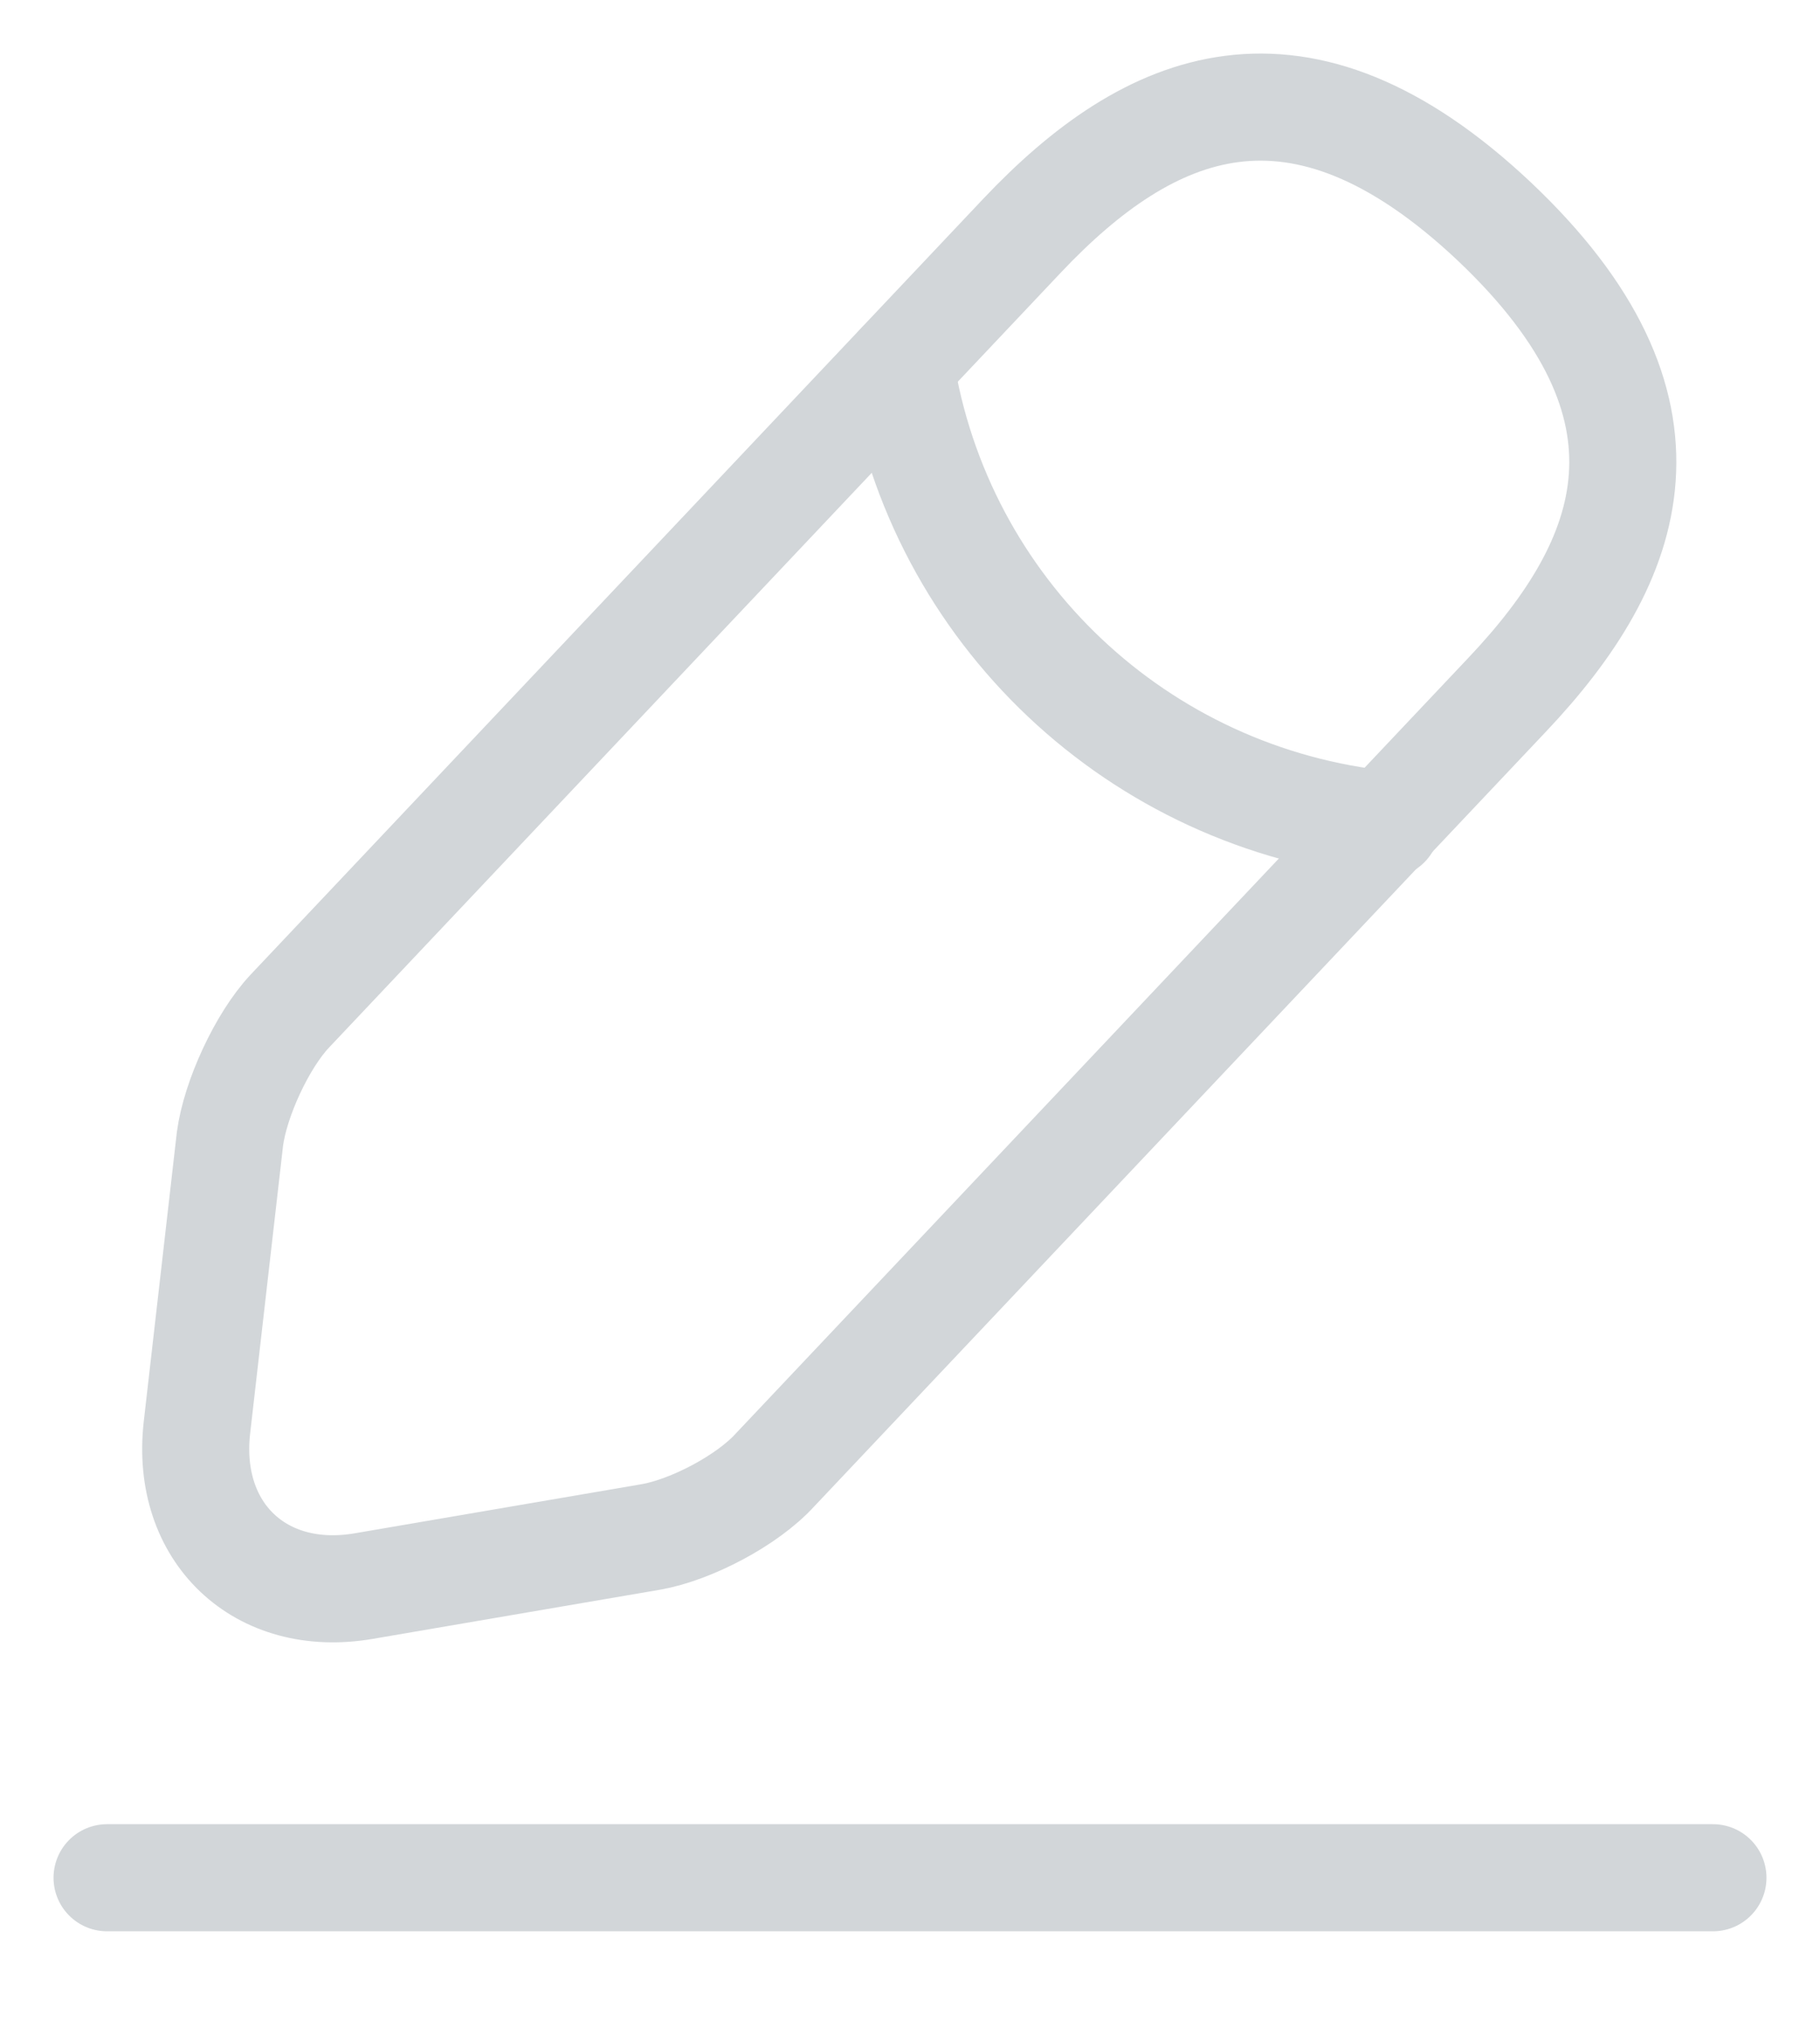<svg width="17" height="19" viewBox="0 0 17 19" fill="none" xmlns="http://www.w3.org/2000/svg">
<path d="M9.548 2.199L2.706 9.441C2.448 9.716 2.198 10.258 2.148 10.633L1.839 13.333C1.731 14.308 2.431 14.974 3.398 14.808L6.081 14.349C6.456 14.283 6.981 14.008 7.239 13.724L14.081 6.483C15.264 5.233 15.798 3.808 13.956 2.066C12.123 0.341 10.731 0.949 9.548 2.199Z" stroke="#D2D6D9" stroke-miterlimit="10" stroke-linecap="round" stroke-linejoin="round"/>
<path d="M8.409 3.406C8.767 5.706 10.634 7.465 12.95 7.698M1 17.531H16" stroke="#D2D6D9" stroke-miterlimit="10" stroke-linecap="round" stroke-linejoin="round"/>
</svg>
